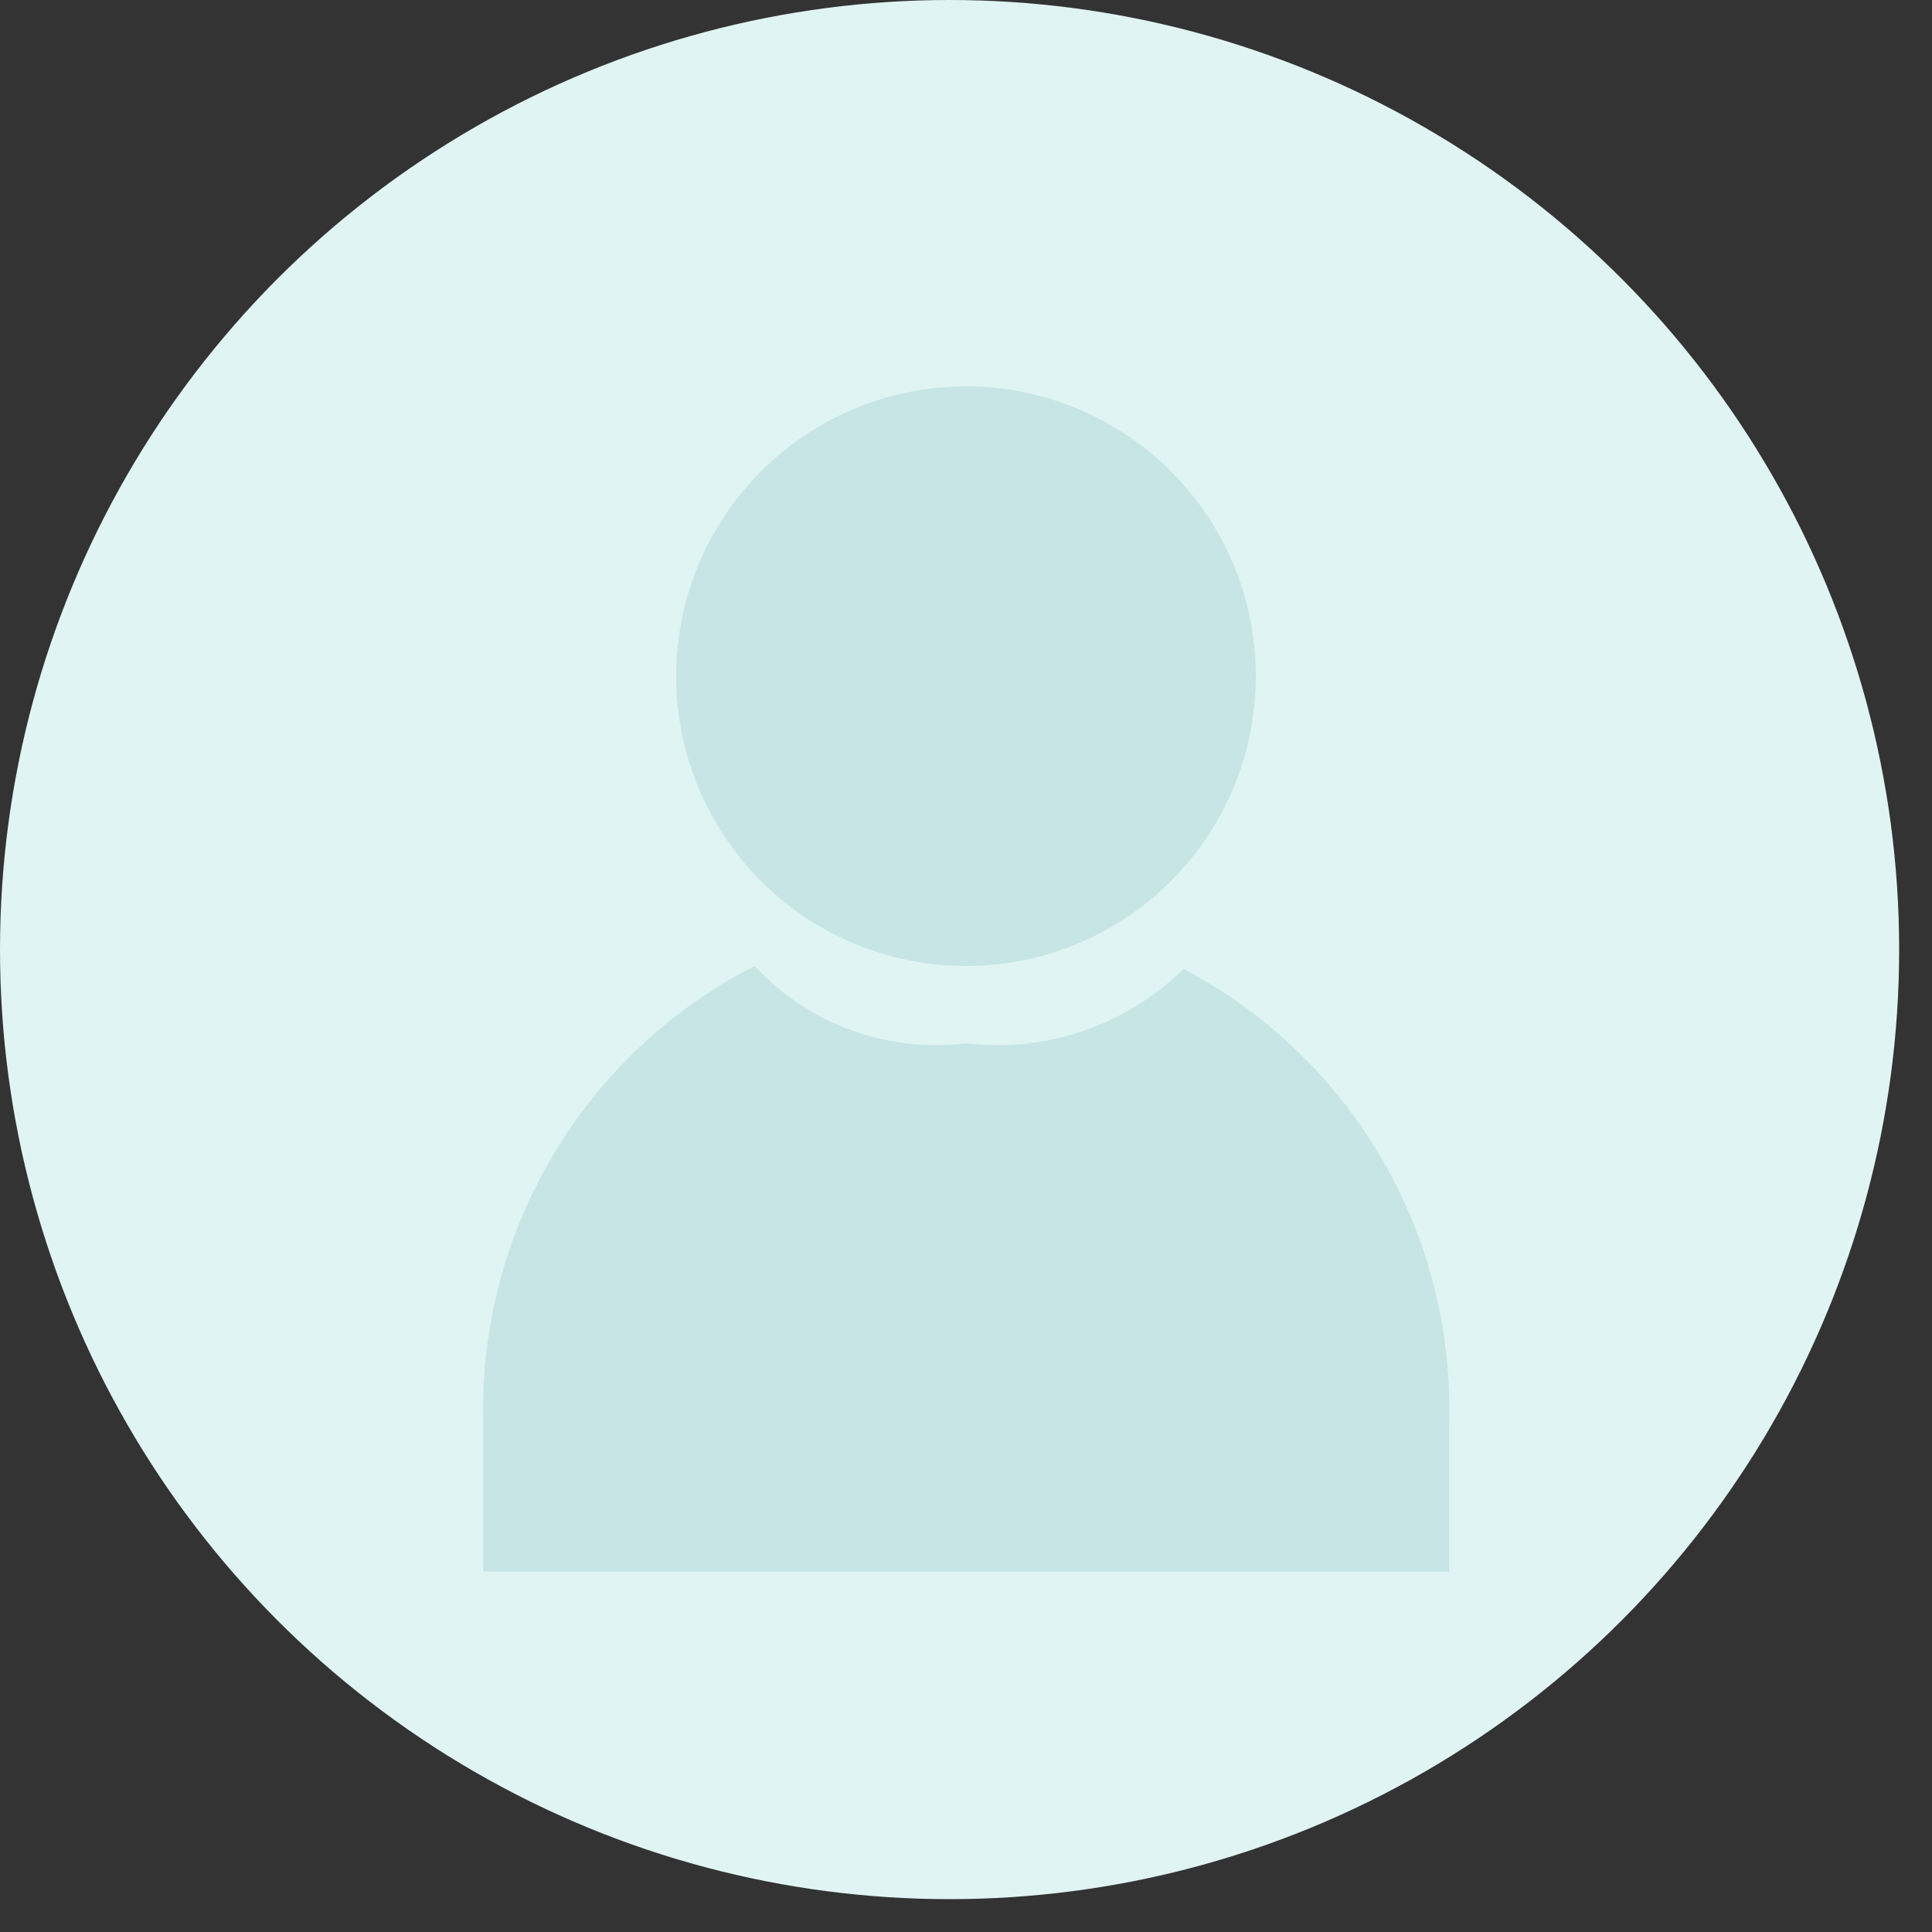 <svg xmlns="http://www.w3.org/2000/svg" width="20" height="20"><rect width="100%" height="100%" fill="#333333" stroke="none"/><g fill="none"><circle cx="9.83" cy="9.83" r="9.83" fill="#E0F4F3"/><path fill="#C7E5E5" d="M15.002 14.72v1.55h-10v-1.55A5.16 5.16 0 017.812 10a2.56 2.56 0 002.19.8 2.74 2.74 0 002.25-.77 5.15 5.15 0 012.75 4.69zM10.007 4a3 3 0 11-.014 6 3 3 0 01.014-6z"/></g></svg>
